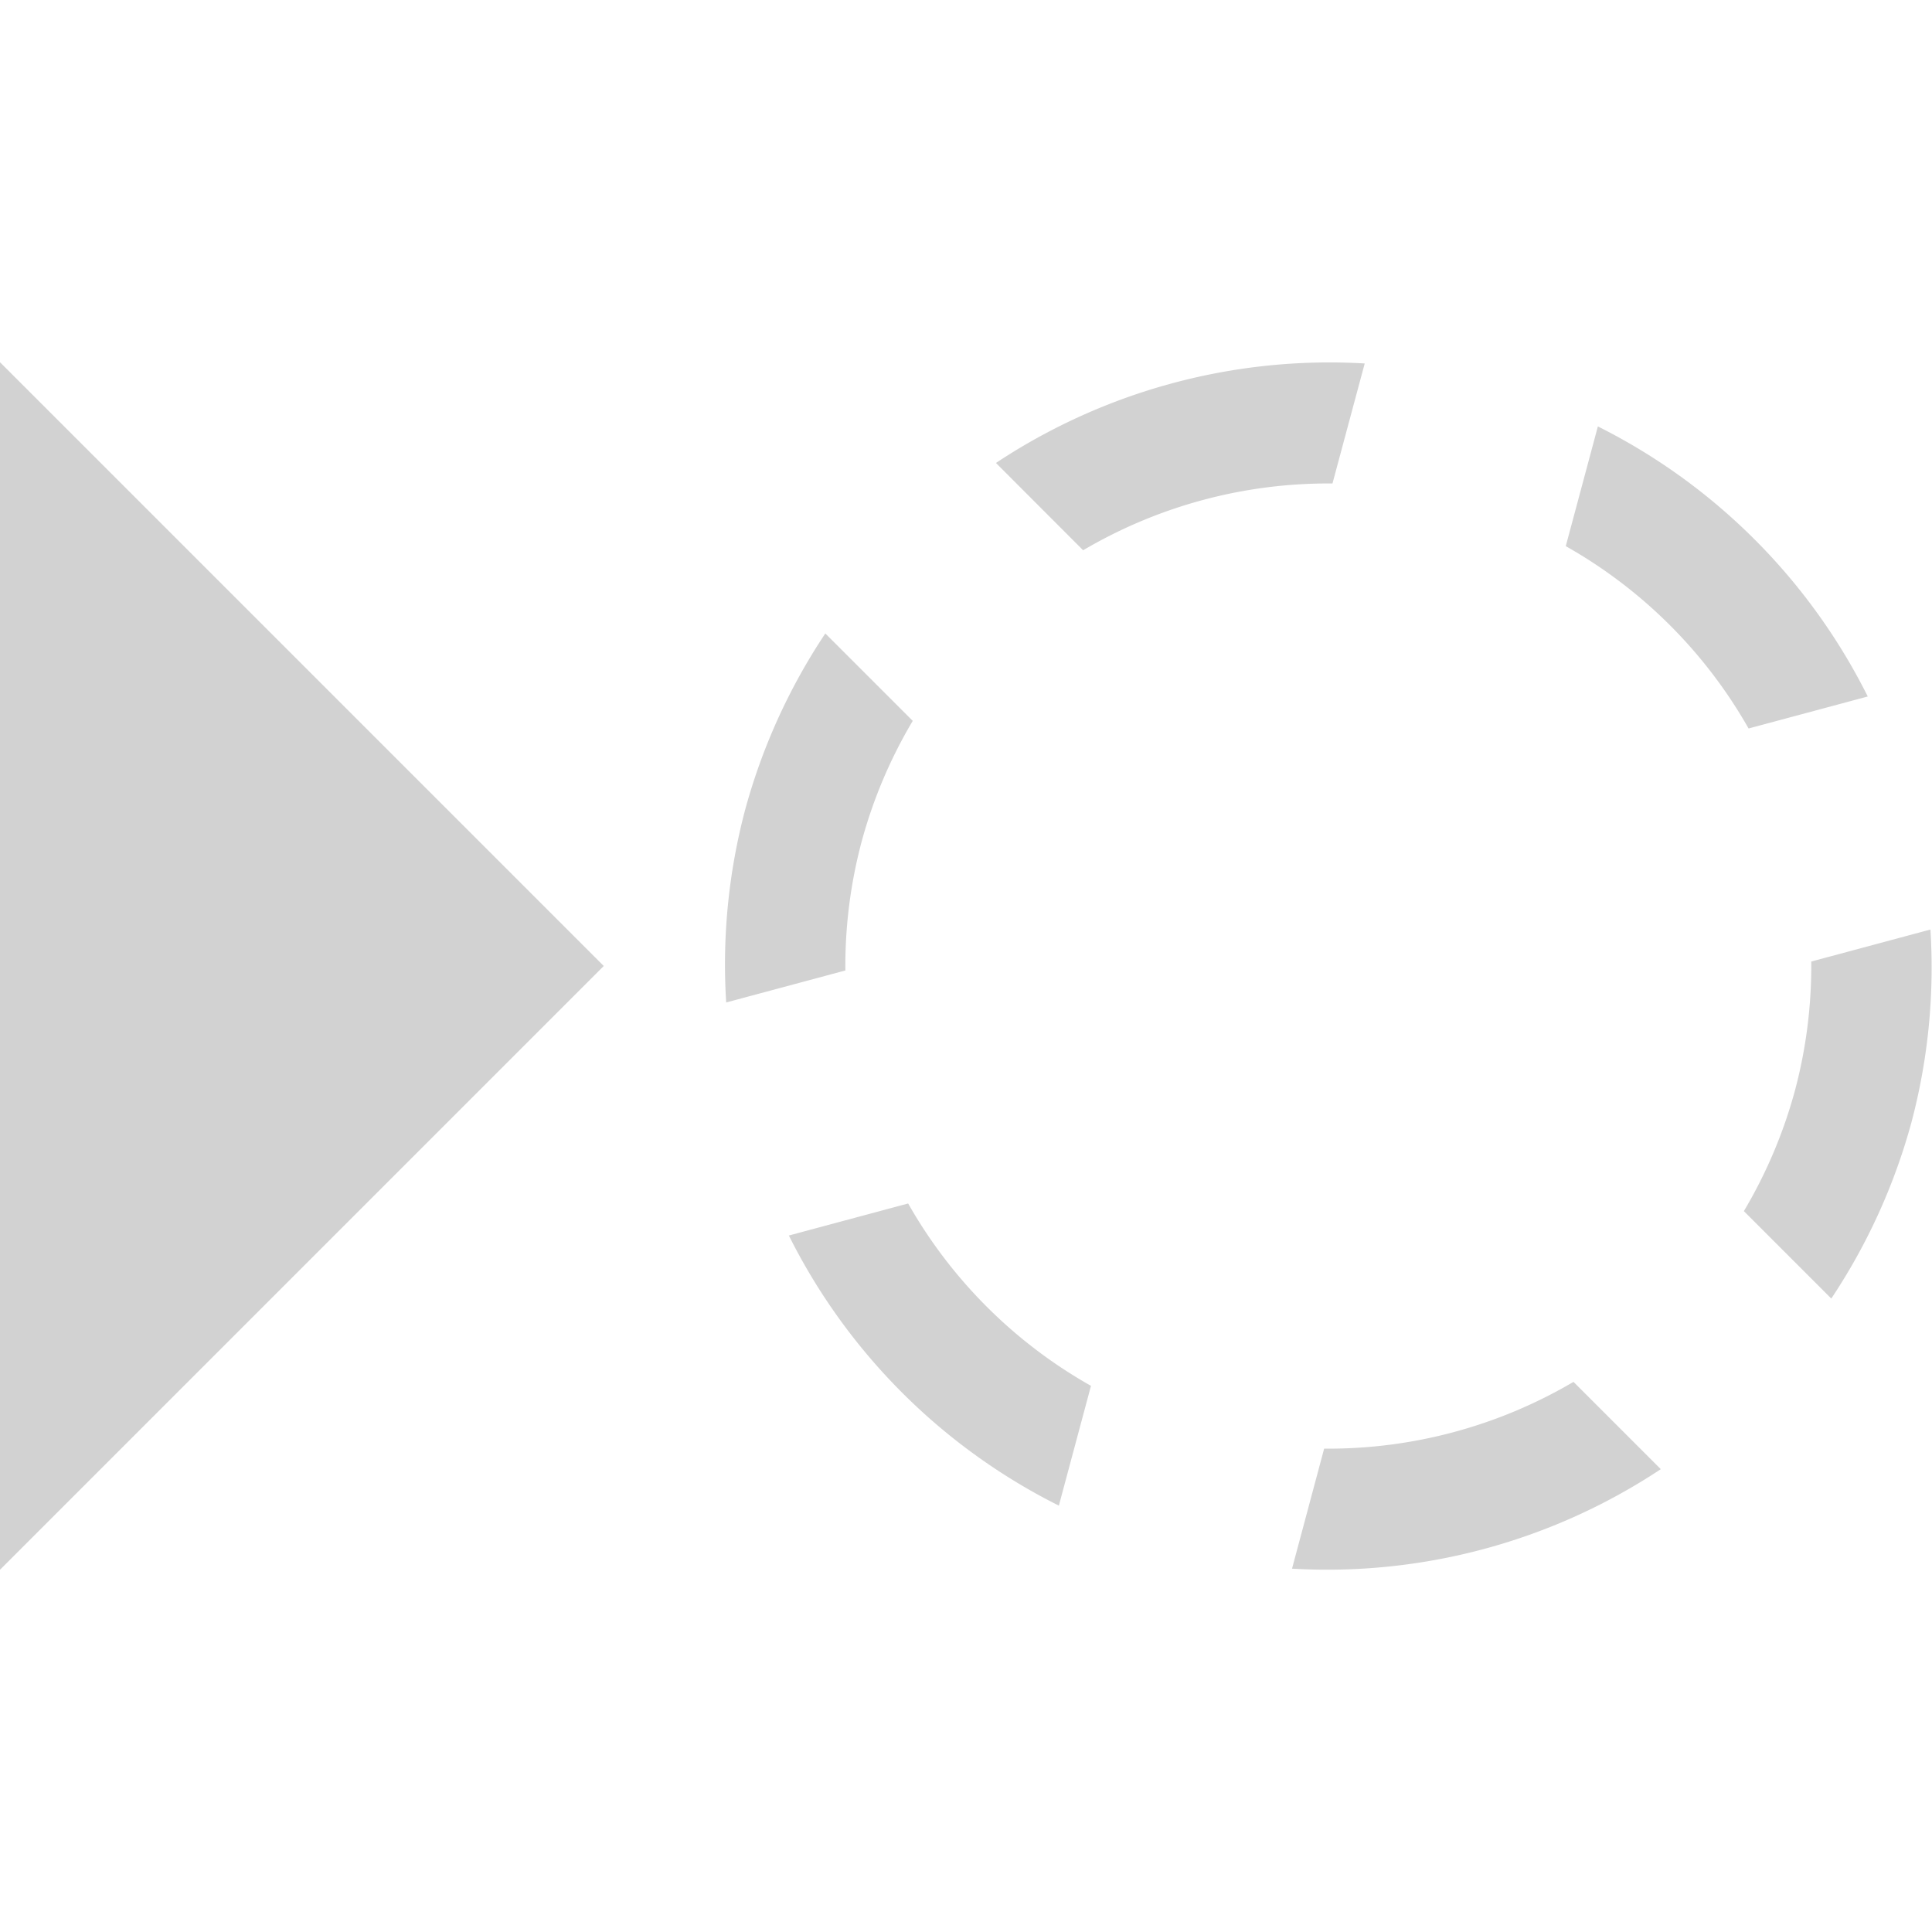 <?xml version="1.0" encoding="UTF-8" standalone="no"?>
<svg
   xmlns:dc="http://purl.org/dc/elements/1.1/"
   xmlns:cc="http://creativecommons.org/ns#"
   xmlns:rdf="http://www.w3.org/1999/02/22-rdf-syntax-ns#"
   xmlns:svg="http://www.w3.org/2000/svg"
   xmlns="http://www.w3.org/2000/svg"
   xmlns:xlink="http://www.w3.org/1999/xlink"
   version="1.1"
   id="svg2"
   viewBox="0 0 16 16"
   height="16"
   width="16">
  <defs
     id="defs4">
    <linearGradient
       gradientUnits="userSpaceOnUse"
       y2="1049.362"
       x2="6"
       y1="1043.362"
       x1="6"
       id="linearGradient5761"
       xlink:href="#linearGradient5755"
       gradientTransform="translate(6,-2)" />
    <linearGradient
       id="linearGradient5755">
      <stop
         id="stop5757"
         offset="0"
         style="stop-color:#d2d2d2;stop-opacity:1" />
      <stop
         id="stop5759"
         offset="1"
         style="stop-color:#d2d2d2;stop-opacity:0" />
    </linearGradient>
  </defs>
  <g
     transform="translate(0,-1036.362)"
     id="layer1">
    <path
       id="path838"
       d="m 5,1044.362 -5,-5 v 10 z"
       style="fill:#d2d2d2;fill-opacity:1;stroke:none;stroke-width:1px;stroke-linecap:butt;stroke-linejoin:miter;stroke-opacity:1" />
    <path
       id="path4270"
       d="m 11.302,1039.372 a 5,5 0 0 0 -3.054,0.824 l 0.722,0.723 a 4,4 0 0 1 2.065,-0.553 z m 1.931,0.521 -0.266,0.992 a 4,4 0 0 1 1.514,1.51 l 0.987,-0.265 a 5,5 0 0 0 -2.236,-2.237 z m -6.398,1.715 a 5,5 0 0 0 -0.664,1.46 5,5 0 0 0 -0.157,1.596 l 0.987,-0.265 a 4,4 0 0 1 0.136,-1.072 4,4 0 0 1 0.422,-0.995 z m 9.152,2.452 -0.987,0.265 a 4,4 0 0 1 -0.136,1.072 4,4 0 0 1 -0.422,0.995 l 0.724,0.724 a 5,5 0 0 0 0.664,-1.46 5,5 0 0 0 0.157,-1.596 z m -8.467,2.269 -0.987,0.265 a 5,5 0 0 0 2.236,2.237 l 0.266,-0.992 a 4,4 0 0 1 -1.514,-1.51 z m 5.511,1.477 a 4,4 0 0 1 -2.065,0.553 l -0.266,0.994 a 5,5 0 0 0 3.054,-0.824 z"
       style="color:#000000;clip-rule:nonzero;display:inline;overflow:visible;visibility:visible;opacity:1;isolation:auto;mix-blend-mode:normal;color-interpolation:sRGB;color-interpolation-filters:linearRGB;solid-color:#000000;solid-opacity:1;fill:#d2d2d2;fill-opacity:1;fill-rule:nonzero;stroke:none;stroke-width:1;stroke-linecap:butt;stroke-linejoin:miter;stroke-miterlimit:4;stroke-dasharray:none;stroke-dashoffset:0;stroke-opacity:1;marker:none;color-rendering:auto;image-rendering:auto;shape-rendering:auto;text-rendering:auto;enable-background:accumulate" />
  </g>
</svg>
